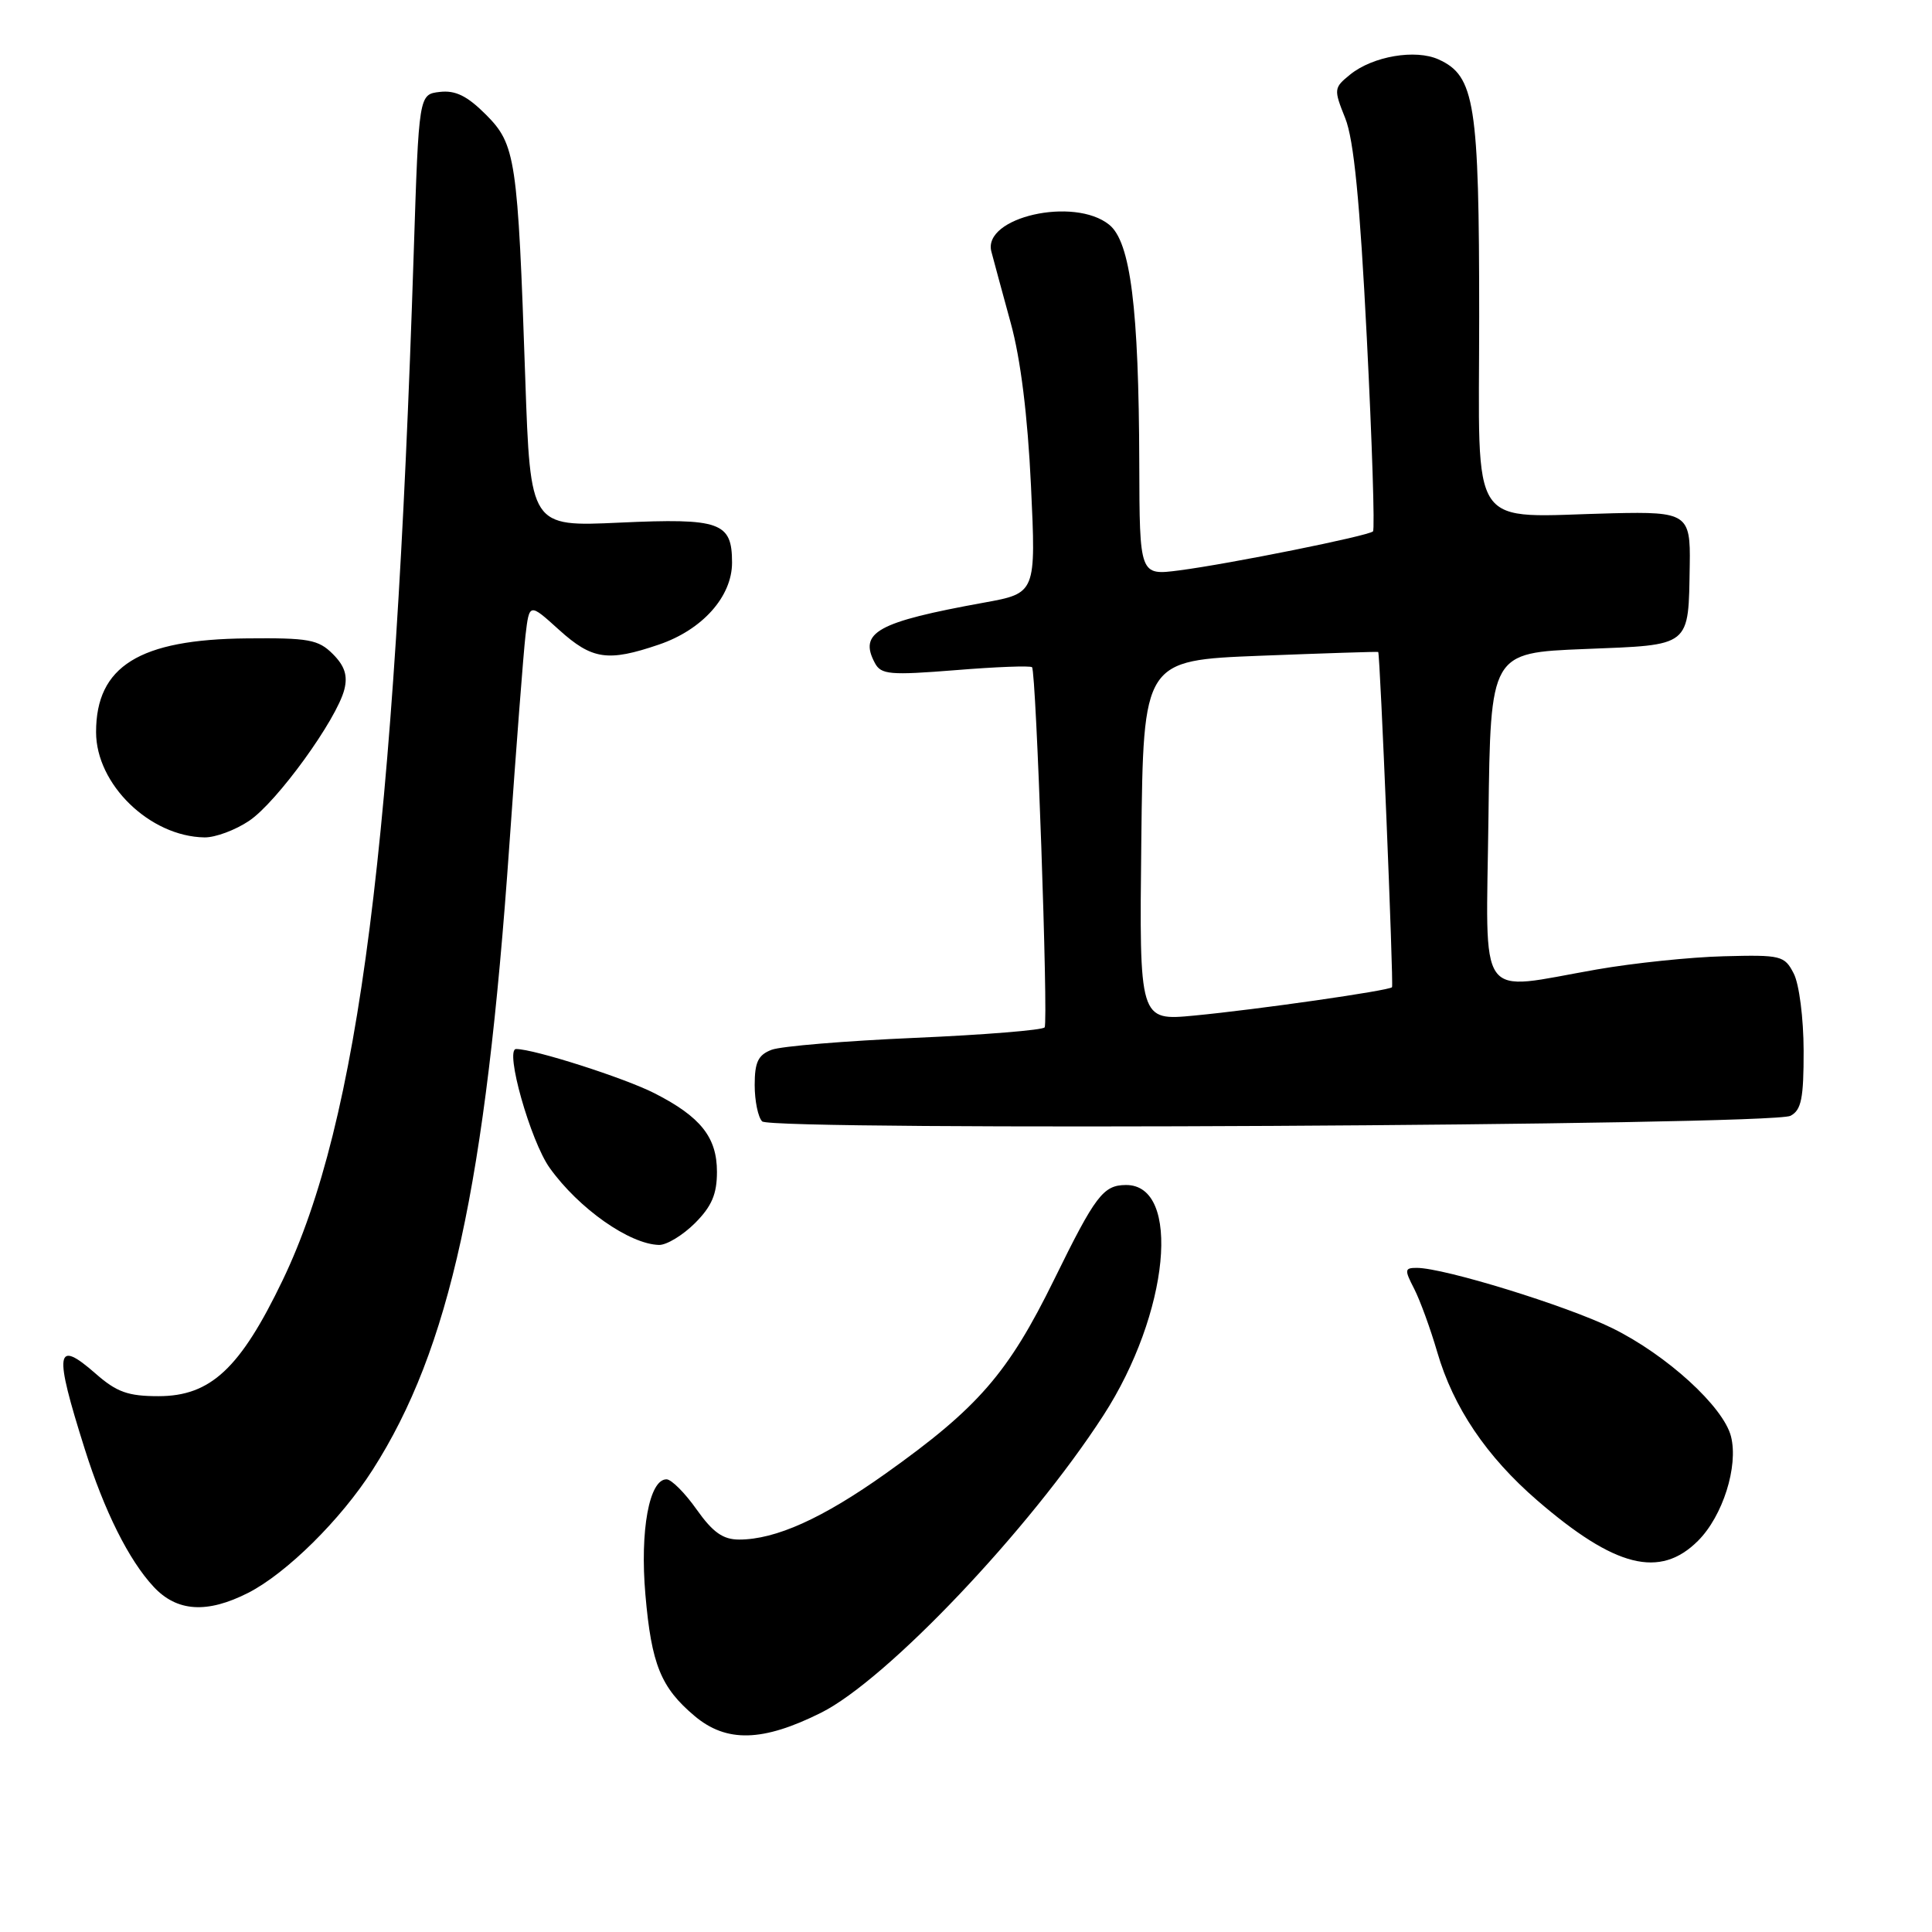 <?xml version="1.0" encoding="UTF-8" standalone="no"?>
<!DOCTYPE svg PUBLIC "-//W3C//DTD SVG 1.1//EN" "http://www.w3.org/Graphics/SVG/1.1/DTD/svg11.dtd" >
<svg xmlns="http://www.w3.org/2000/svg" xmlns:xlink="http://www.w3.org/1999/xlink" version="1.1" viewBox="0 0 256 256">
 <g >
 <path fill="currentColor"
d=" M 108.79 226.95 C 117.51 222.59 136.41 202.69 146.19 187.57 C 154.94 174.06 156.61 156.95 149.18 157.02 C 146.18 157.04 145.14 158.42 139.68 169.55 C 133.59 181.95 129.63 186.52 117.37 195.24 C 109.01 201.19 102.78 204.00 97.94 204.00 C 95.80 204.00 94.46 203.05 92.31 200.02 C 90.77 197.83 88.97 196.03 88.33 196.02 C 86.03 195.98 84.78 202.81 85.52 211.31 C 86.32 220.55 87.57 223.62 92.04 227.38 C 96.26 230.93 101.06 230.81 108.79 226.95 Z  M 32.89 211.06 C 37.97 208.46 45.15 201.37 49.37 194.77 C 59.60 178.78 64.35 157.04 67.50 111.87 C 68.40 99.02 69.36 86.56 69.63 84.20 C 70.14 79.89 70.14 79.89 74.07 83.45 C 78.46 87.41 80.53 87.72 87.31 85.41 C 93.07 83.45 97.00 79.05 97.00 74.55 C 97.00 69.19 95.46 68.64 82.11 69.25 C 70.28 69.80 70.28 69.80 69.60 50.15 C 68.61 20.99 68.33 19.14 64.38 15.18 C 61.91 12.71 60.35 11.94 58.28 12.18 C 55.50 12.50 55.50 12.50 54.82 33.50 C 52.30 111.45 47.56 148.59 37.47 169.60 C 31.84 181.33 27.91 185.00 21.00 185.00 C 16.96 185.00 15.46 184.46 12.68 182.02 C 7.36 177.36 7.12 179.00 11.23 192.00 C 13.82 200.22 17.07 206.73 20.35 210.25 C 23.44 213.58 27.44 213.83 32.89 211.06 Z  M 225.00 204.16 C 228.28 200.88 230.36 194.30 229.37 190.35 C 228.38 186.41 220.87 179.55 213.64 175.99 C 207.58 173.01 191.34 168.00 187.73 168.00 C 186.11 168.00 186.08 168.24 187.38 170.76 C 188.16 172.28 189.54 176.06 190.44 179.15 C 192.57 186.48 196.96 192.99 203.69 198.81 C 214.00 207.71 219.95 209.21 225.00 204.16 Z  M 92.08 162.08 C 94.31 159.85 95.00 158.23 95.00 155.27 C 95.00 150.70 92.84 147.98 86.74 144.87 C 82.75 142.83 70.76 139.00 68.39 139.00 C 66.84 139.00 70.29 151.20 72.84 154.76 C 76.70 160.15 83.42 164.87 87.33 164.96 C 88.33 164.98 90.47 163.68 92.08 162.08 Z  M 237.25 147.85 C 238.69 147.09 239.00 145.55 238.99 139.21 C 238.98 134.91 238.40 130.39 237.68 129.00 C 236.46 126.62 236.01 126.51 228.41 126.71 C 224.02 126.82 216.45 127.61 211.58 128.46 C 195.46 131.27 196.92 133.32 197.23 108.25 C 197.50 86.50 197.50 86.50 209.96 86.00 C 224.23 85.43 223.71 85.85 223.90 74.82 C 224.02 68.13 223.49 67.78 213.75 68.01 C 194.25 68.47 196.00 71.05 196.00 41.97 C 196.00 13.68 195.43 10.06 190.63 7.88 C 187.57 6.48 181.90 7.45 178.90 9.88 C 176.73 11.64 176.71 11.82 178.25 15.66 C 179.39 18.51 180.19 26.64 181.11 44.78 C 181.81 58.62 182.18 70.15 181.93 70.41 C 181.32 71.01 162.95 74.71 156.25 75.58 C 151.00 76.26 151.00 76.26 150.96 61.38 C 150.90 40.80 149.80 32.06 146.98 29.78 C 142.33 26.02 130.18 28.78 131.36 33.33 C 131.67 34.52 132.83 38.79 133.93 42.81 C 135.24 47.56 136.17 55.08 136.61 64.36 C 137.28 78.60 137.28 78.60 130.39 79.85 C 116.21 82.42 113.75 83.79 115.93 87.86 C 116.75 89.39 117.91 89.49 126.60 88.80 C 131.96 88.36 136.53 88.19 136.75 88.41 C 137.30 88.96 138.92 135.32 138.42 136.13 C 138.20 136.49 130.47 137.12 121.26 137.52 C 112.04 137.92 103.49 138.63 102.25 139.10 C 100.46 139.78 100.00 140.73 100.00 143.78 C 100.00 145.88 100.45 148.05 100.99 148.59 C 102.27 149.87 234.78 149.15 237.25 147.85 Z  M 33.03 108.75 C 36.71 106.27 44.63 95.33 45.63 91.35 C 46.09 89.51 45.67 88.23 44.10 86.66 C 42.18 84.74 40.90 84.51 32.72 84.59 C 18.46 84.72 12.73 88.28 12.73 97.01 C 12.73 103.93 19.86 110.85 27.10 110.96 C 28.53 110.98 31.20 109.99 33.03 108.75 Z  M 151.23 111.38 C 151.50 87.50 151.50 87.50 167.00 86.89 C 175.53 86.56 182.56 86.33 182.62 86.39 C 182.87 86.61 184.68 130.51 184.45 130.81 C 184.11 131.26 166.61 133.77 158.23 134.57 C 150.96 135.26 150.96 135.26 151.23 111.38 Z "/>
</g>
</svg>